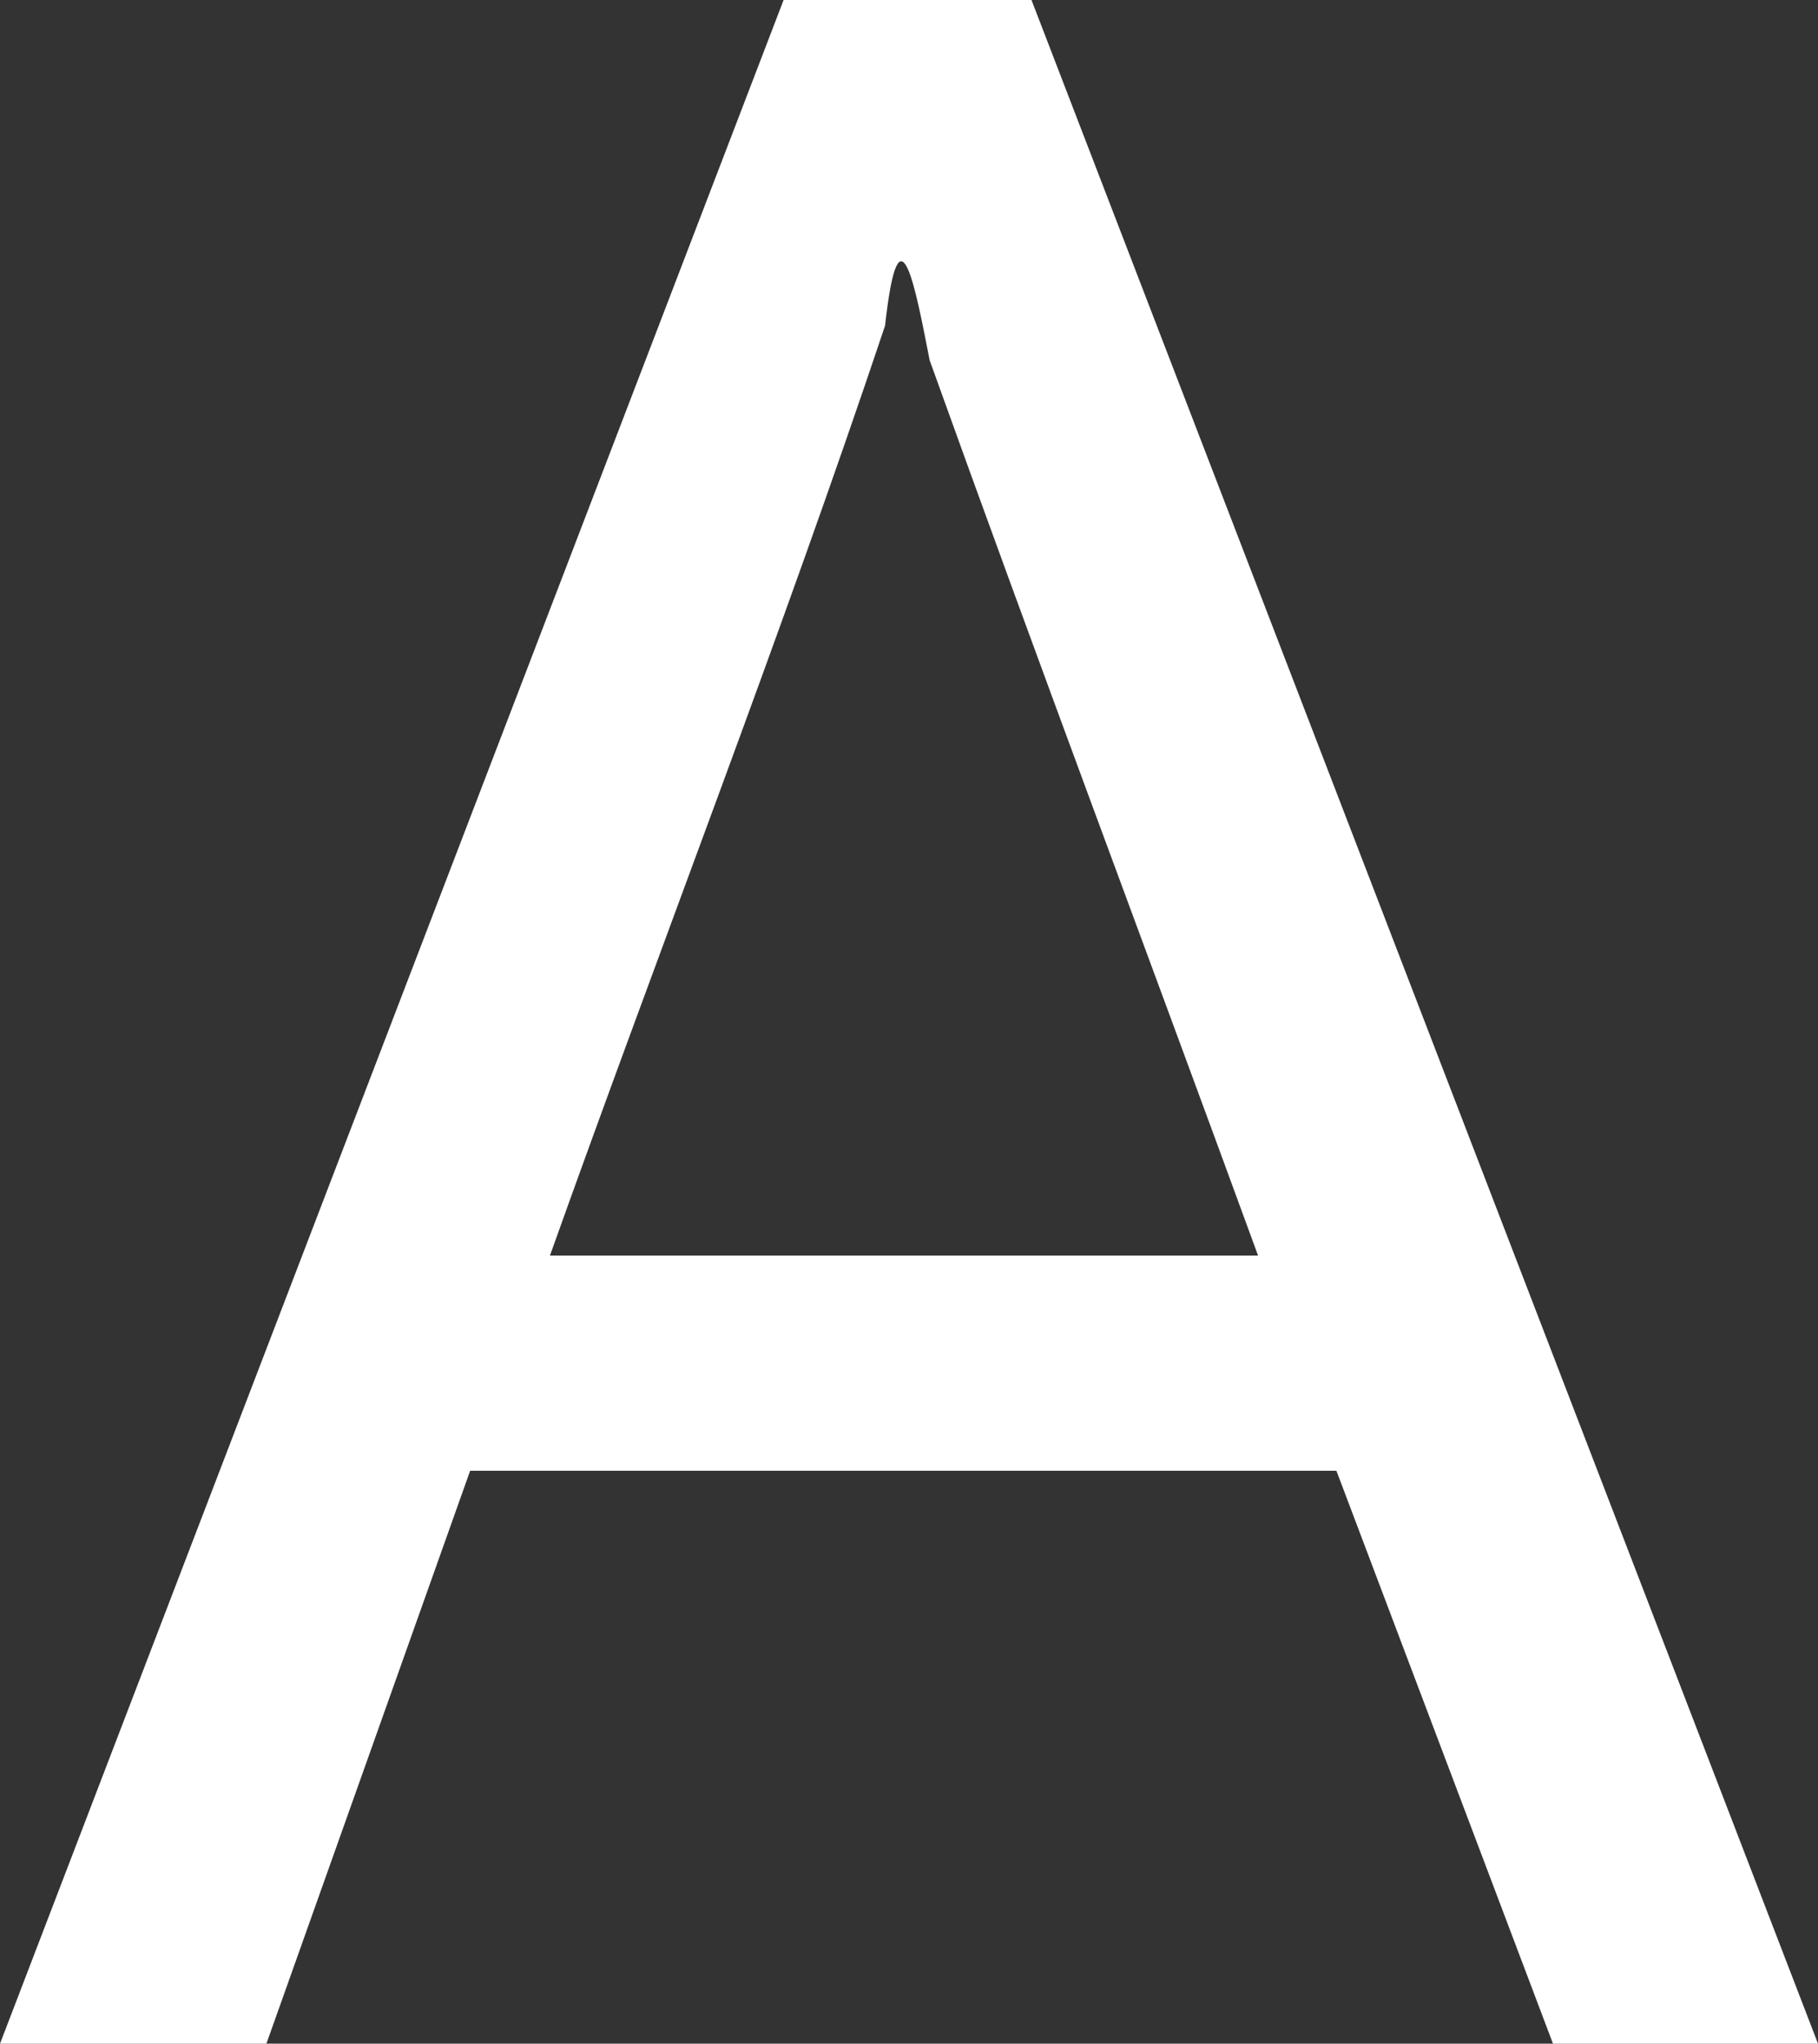 <svg version="1.1" xmlns="http://www.w3.org/2000/svg" xmlns:xlink="http://www.w3.org/1999/xlink" width="24.922" height="28.008" viewBox="0,0,24.922,28.008"><rect x="0" y="0" width="24.922" height="28.008" fill="#333333" stroke="none"/><g transform="translate(-240.43,-152.4)"><g data-paper-data="{&quot;isPaintingLayer&quot;:true}" fill="#ffffff" fill-rule="nonzero" stroke="none" stroke-width="1" stroke-linecap="butt" stroke-linejoin="miter" stroke-miterlimit="10" stroke-dasharray="" stroke-dashoffset="0" style="mix-blend-mode: normal"><path d="M265.352,180.408c-1.211,0 -2.422,0 -3.633,0c-0.99,-2.617 -1.979,-5.235 -2.969,-7.852c-3.958,0 -7.917,0 -11.875,0c-0.931,2.617 -1.862,5.235 -2.793,7.852c-1.217,0 -2.435,0 -3.652,0c3.58,-9.336 7.161,-18.672 10.742,-28.008c1.133,0 2.266,0 3.398,0c3.594,9.336 7.188,18.672 10.782,28.008zM257.676,169.607c-1.496,-4.092 -3.031,-8.17 -4.502,-12.27c-0.2,-1.024 -0.419,-2.207 -0.611,-0.474c-1.434,4.279 -3.077,8.492 -4.594,12.744c3.235,0 6.471,0 9.707,0z"/></g></g></svg>